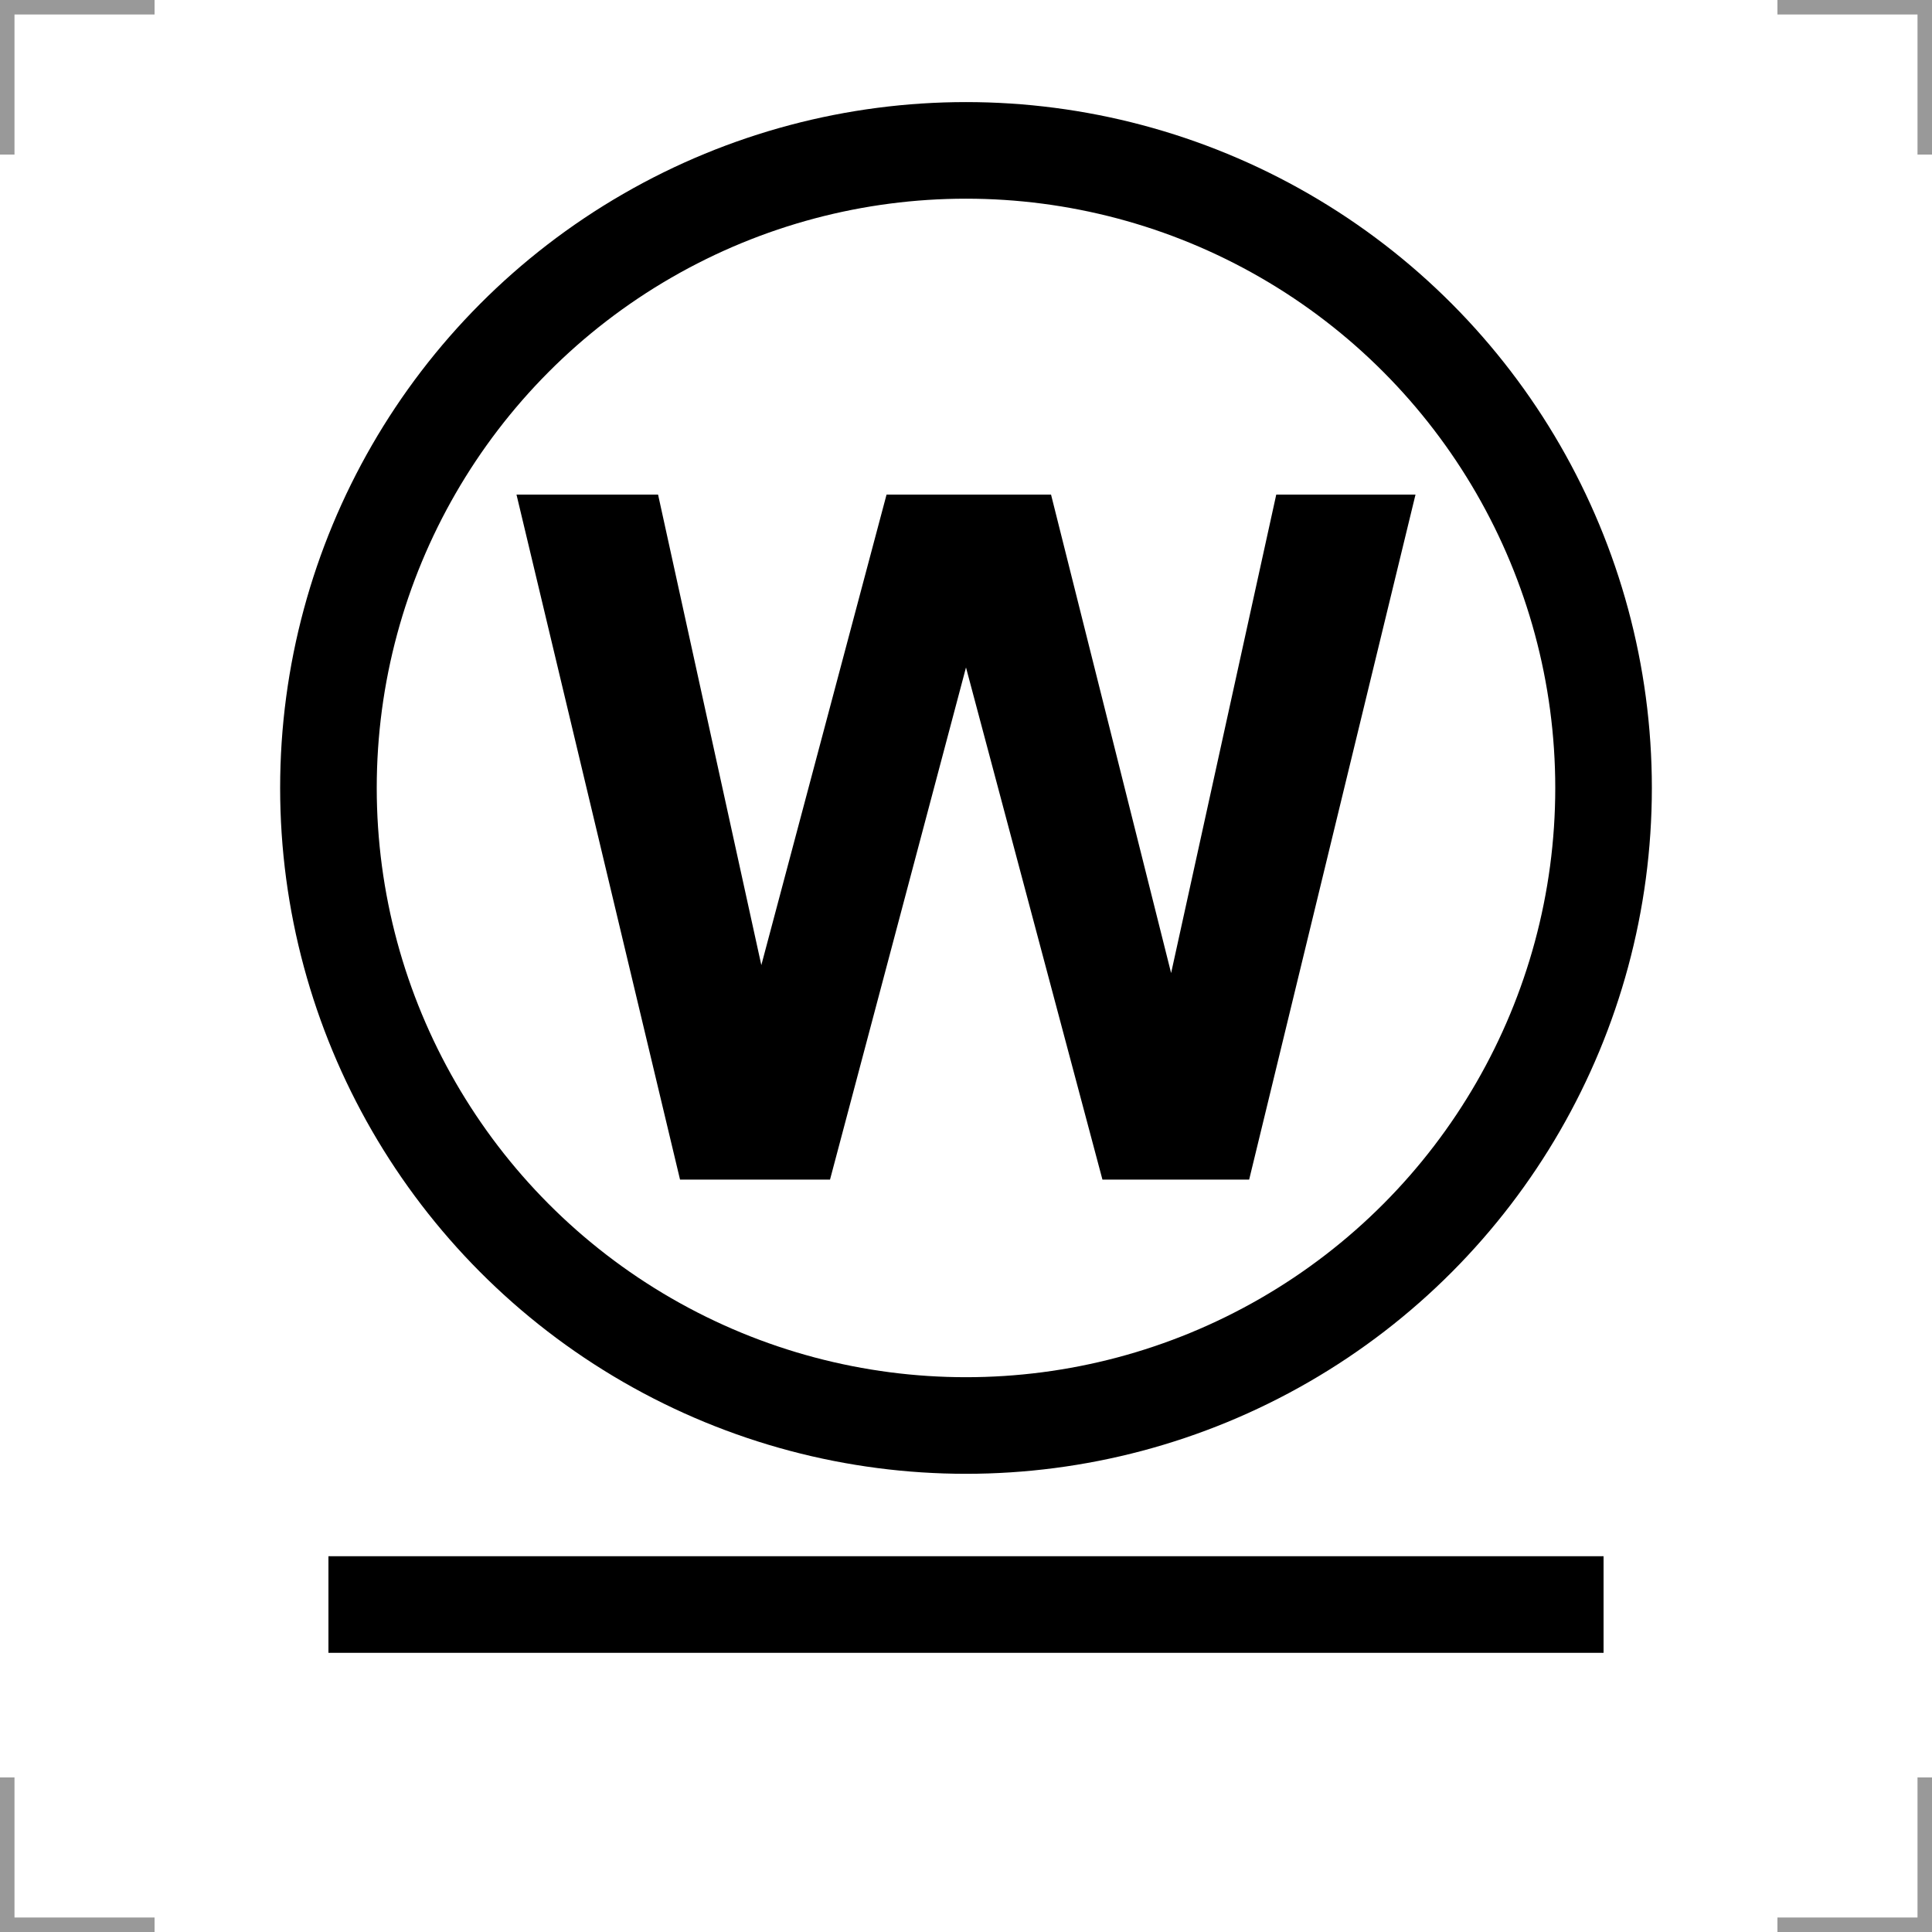 <?xml version="1.0" encoding="UTF-8"?>
<svg width="200" height="200" version="1.1" xmlns="http://www.w3.org/2000/svg">
 <g fill="none">
  <g stroke="#999" stroke-width="3">
   <path d="m0 16v-16h16"/>
   <path d="m200 16v-16h-16"/>
   <path d="m0 184v16h16"/>
   <path d="m200 184v16h-16"/>
  </g>
  <circle cx="100" cy="81.568" r="66" stroke="#000" stroke-width="10"/>
 </g>
 <path d="m70.397 122.11-16.93-70.912h14.656l10.69 48.71 12.963-48.71h17.027l12.431 49.532 10.884-49.532h14.415l-17.22 70.912h-15.189l-14.124-53.015-14.076 53.015z"/>
 <path d="m34 166.1h132" fill="none" stroke="#000" stroke-width="10"/>
</svg>
